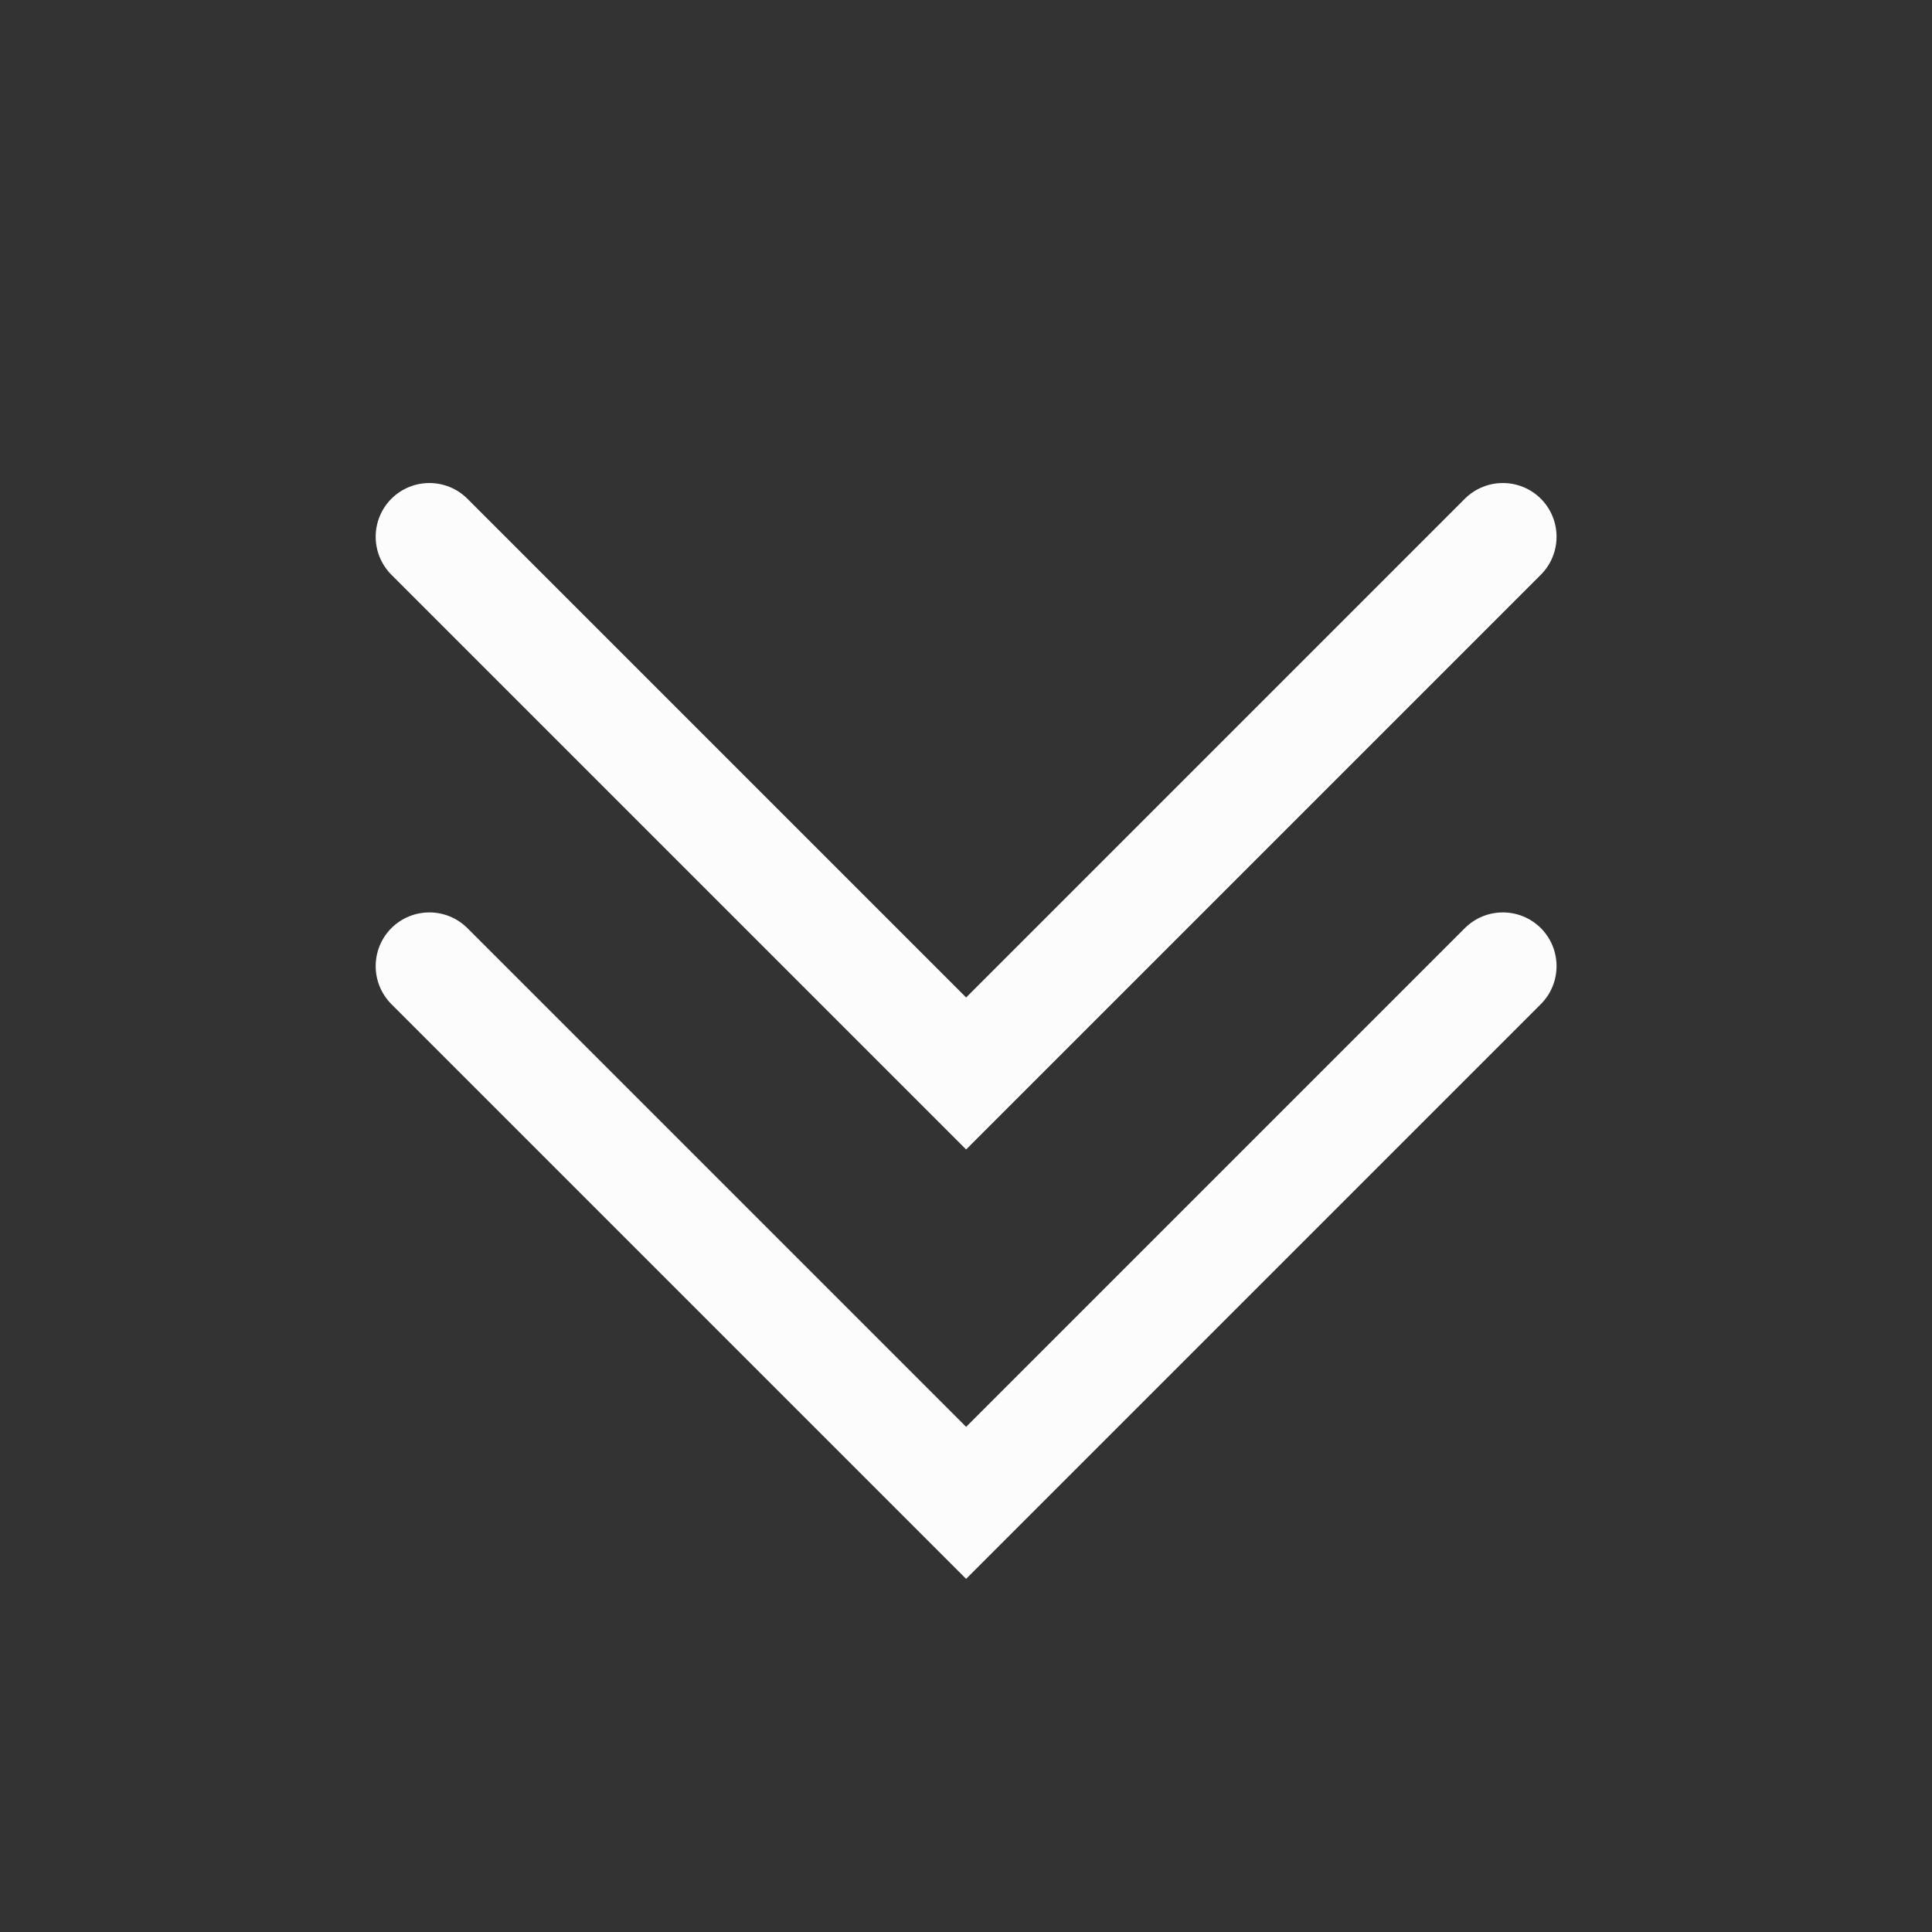 <?xml version='1.0' encoding='UTF-8' standalone='no'?>
<svg baseProfile="tiny" height="12.7mm" version="1.2" viewBox="0 0 48 48" width="12.7mm" xmlns="http://www.w3.org/2000/svg" xmlns:xlink="http://www.w3.org/1999/xlink">
    <rect x="0" y="0" width="48" height="48" fill="#333333" stroke="none"/>
    <style id="current-color-scheme" type="text/css">.ColorScheme-Text {color:#fcfcfc;}</style>
    <title>Qt SVG Document</title>
    <desc>Auto-generated by Klassy window decoration</desc>
    <defs/>
    <g fill="none" fill-rule="evenodd" stroke="black" stroke-linecap="square" stroke-linejoin="bevel" stroke-width="1">
        <g class="ColorScheme-Text" fill="currentColor" fill-opacity="1" font-family="Noto Sans" font-size="13.333" font-style="normal" font-weight="400" stroke="none" transform="matrix(2.667,0,0,2.667,0,0)">
            <path d="M4.354,4.646 L9.354,9.646 L9,10 L8.646,9.646 L13.646,4.646 C13.842,4.451 14.158,4.451 14.354,4.646 C14.549,4.842 14.549,5.158 14.354,5.354 L9.354,10.354 L9,10.708 L8.646,10.354 L3.646,5.354 C3.451,5.158 3.451,4.842 3.646,4.646 C3.842,4.451 4.158,4.451 4.354,4.646 " fill-rule="nonzero" vector-effect="none"/>
            <path d="M4.354,8.646 L9.354,13.646 L9,14 L8.646,13.646 L13.646,8.646 C13.842,8.451 14.158,8.451 14.354,8.646 C14.549,8.842 14.549,9.158 14.354,9.354 L9.354,14.354 L9,14.708 L8.646,14.354 L3.646,9.354 C3.451,9.158 3.451,8.842 3.646,8.646 C3.842,8.451 4.158,8.451 4.354,8.646 " fill-rule="nonzero" vector-effect="none"/>
        </g>
    </g>
</svg>
